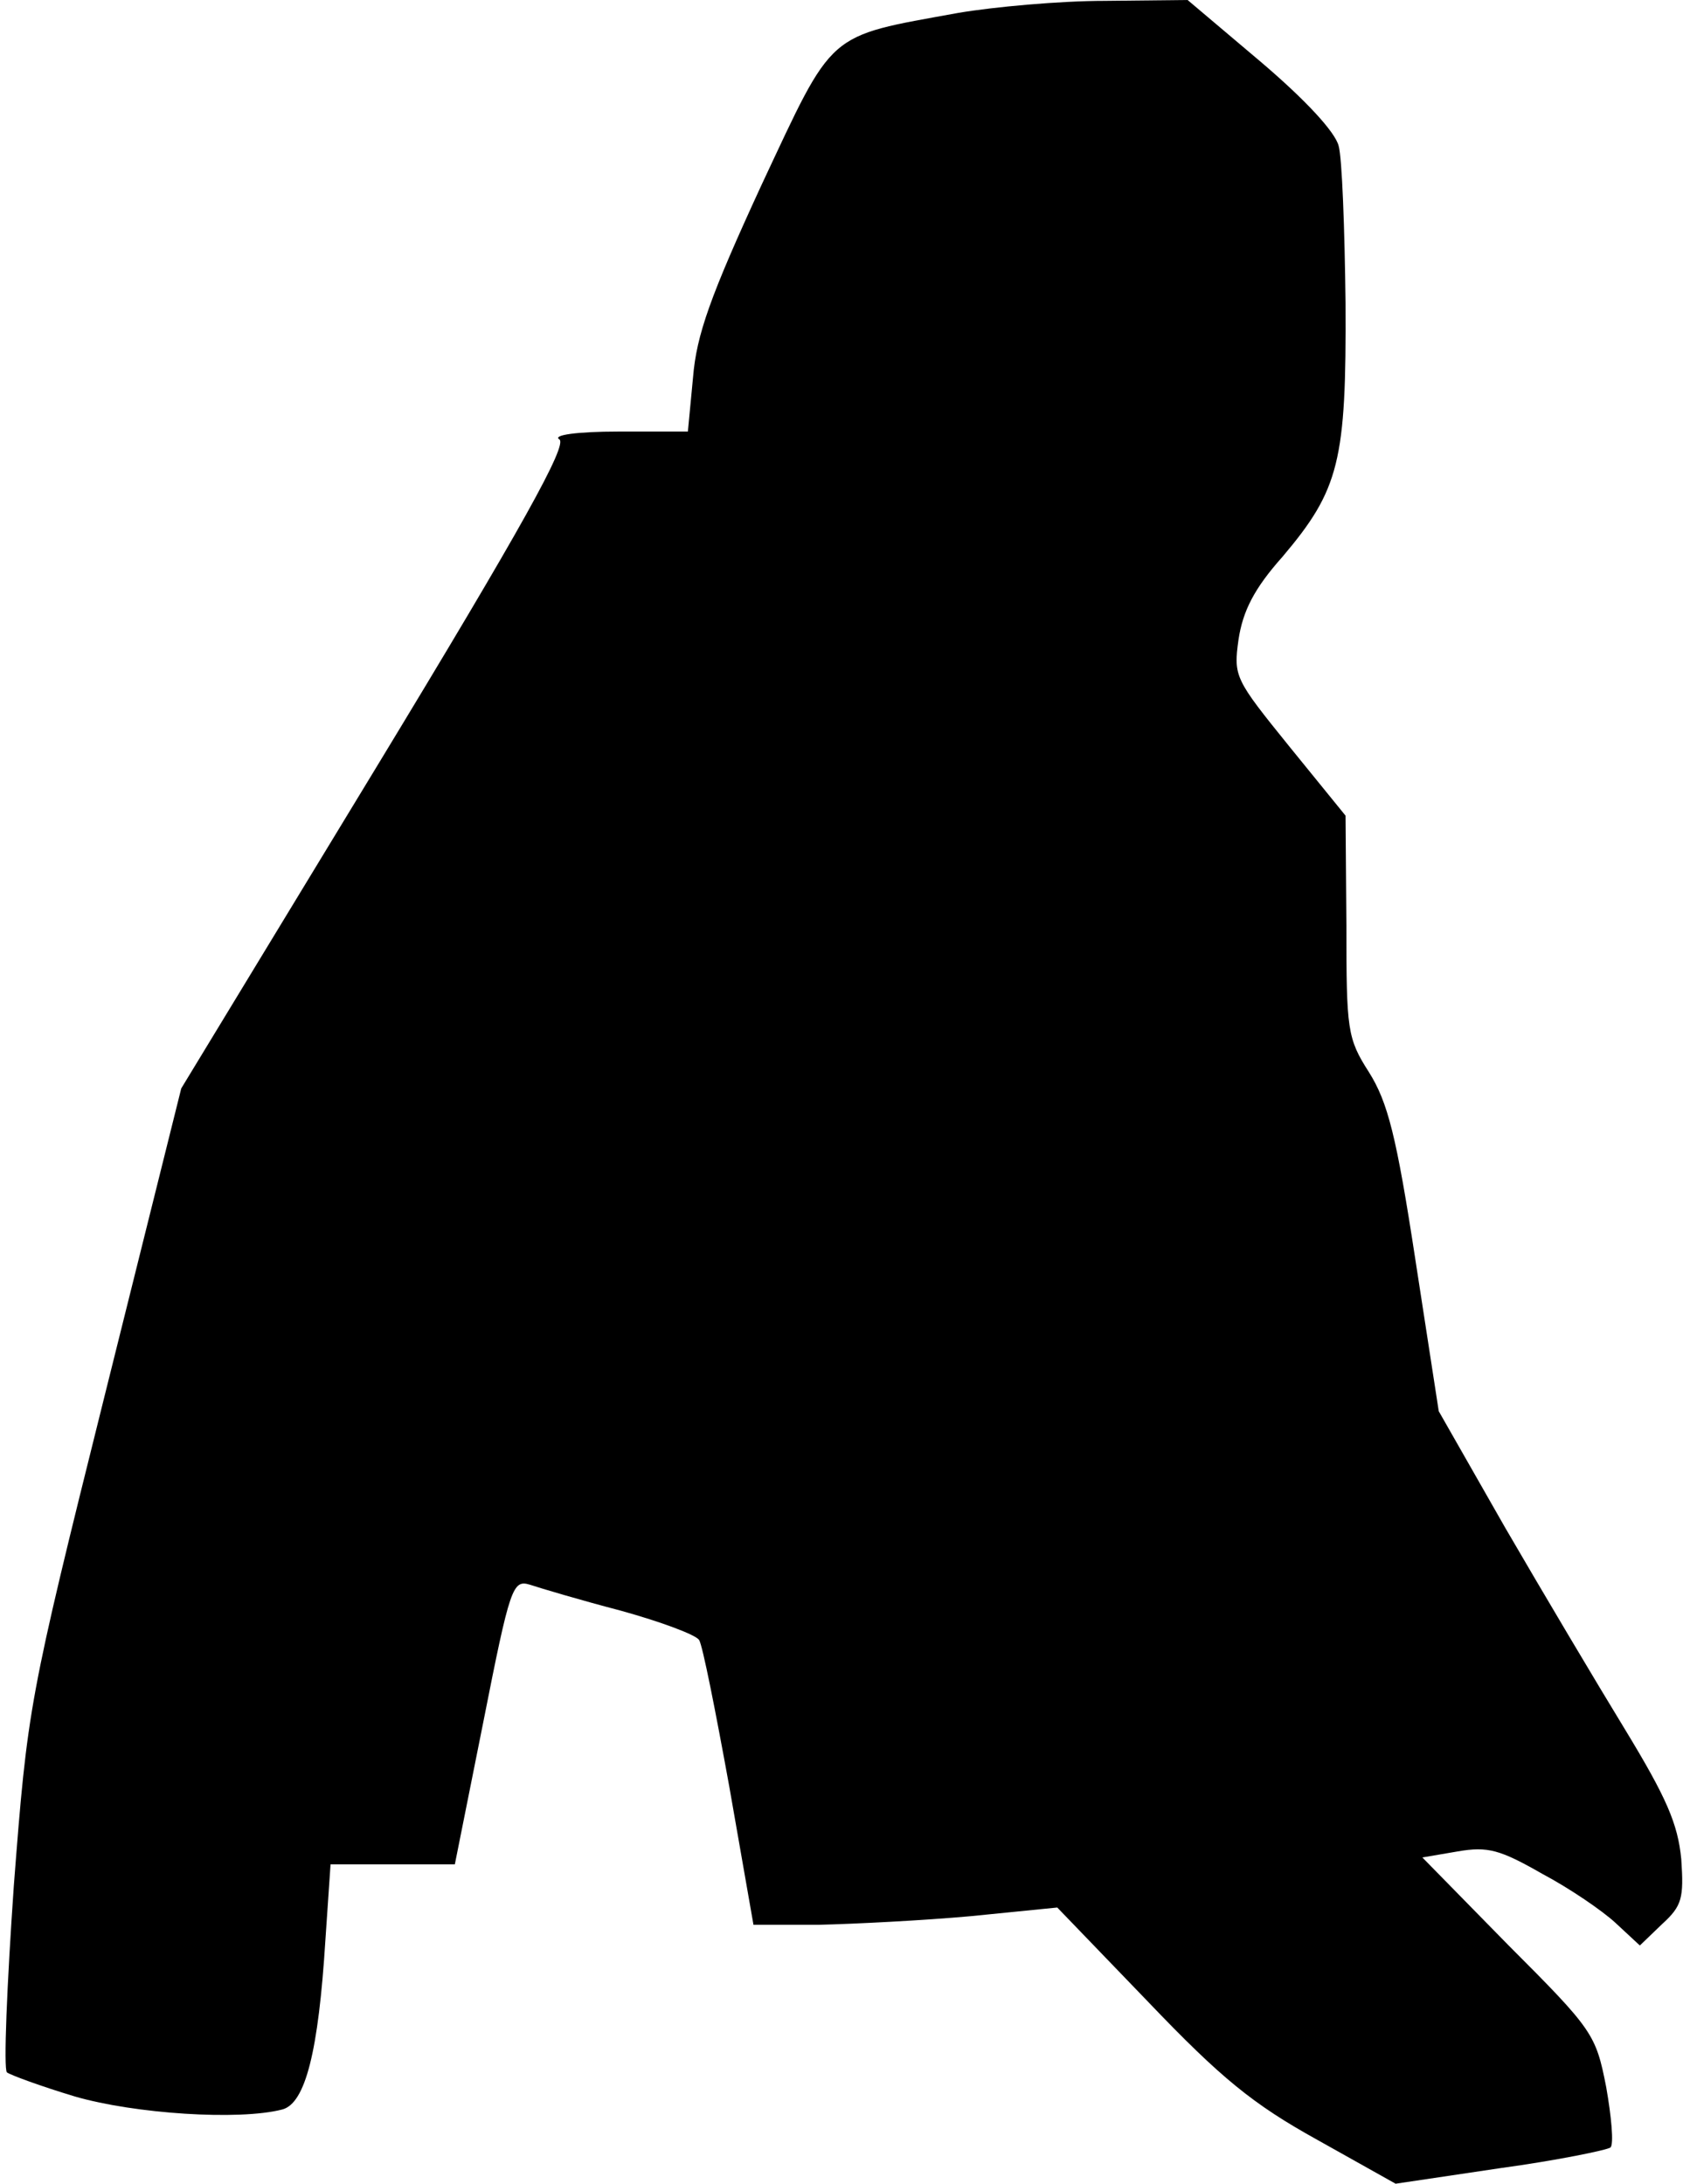 <?xml version="1.0" standalone="no"?>
<!DOCTYPE svg PUBLIC "-//W3C//DTD SVG 20010904//EN"
 "http://www.w3.org/TR/2001/REC-SVG-20010904/DTD/svg10.dtd">
<svg version="1.0" xmlns="http://www.w3.org/2000/svg"
 width="195pt" height="253pt" viewBox="0 0 195 253"
 preserveAspectRatio="xMidYMid meet">
<g transform="translate(0,253) scale(0.1,-0.1)"
fill="#000000" stroke="none">
<path fill="#000000" stroke="none" d="M1110 2515 c-154 -28 -143 -19 -228
-200 -59 -128 -75 -173 -79 -222 l-6 -63 -81 0 c-47 0 -76 -4 -68 -9 10 -6
-42 -100 -212 -380 l-226 -372 -89 -357 c-88 -353 -89 -360 -105 -567 -8 -115
-12 -212 -8 -216 4 -3 39 -16 79 -28 69 -20 190 -28 240 -15 27 7 42 68 50
196 l6 88 72 0 72 0 33 165 c31 157 34 165 54 159 12 -4 59 -18 105 -30 47
-13 87 -28 91 -34 4 -6 19 -82 35 -170 l28 -160 76 0 c42 1 121 5 176 10 l100
10 105 -109 c85 -89 122 -119 196 -160 l91 -51 121 18 c66 9 124 21 128 24 4
4 1 36 -5 70 -12 61 -15 66 -113 164 l-100 102 41 7 c35 6 49 2 98 -26 32 -17
70 -43 85 -57 l28 -26 26 25 c23 21 25 30 22 75 -4 41 -17 71 -65 150 -33 54
-96 160 -139 234 l-77 135 -27 175 c-22 144 -32 183 -54 218 -25 39 -26 49
-26 169 l-1 128 -65 80 c-63 78 -65 81 -59 124 5 33 18 59 51 96 66 78 74 111
73 294 -1 86 -4 168 -8 182 -4 16 -38 53 -91 98 l-84 71 -96 -1 c-52 0 -129
-7 -170 -14z"/>
</g>
</svg>
